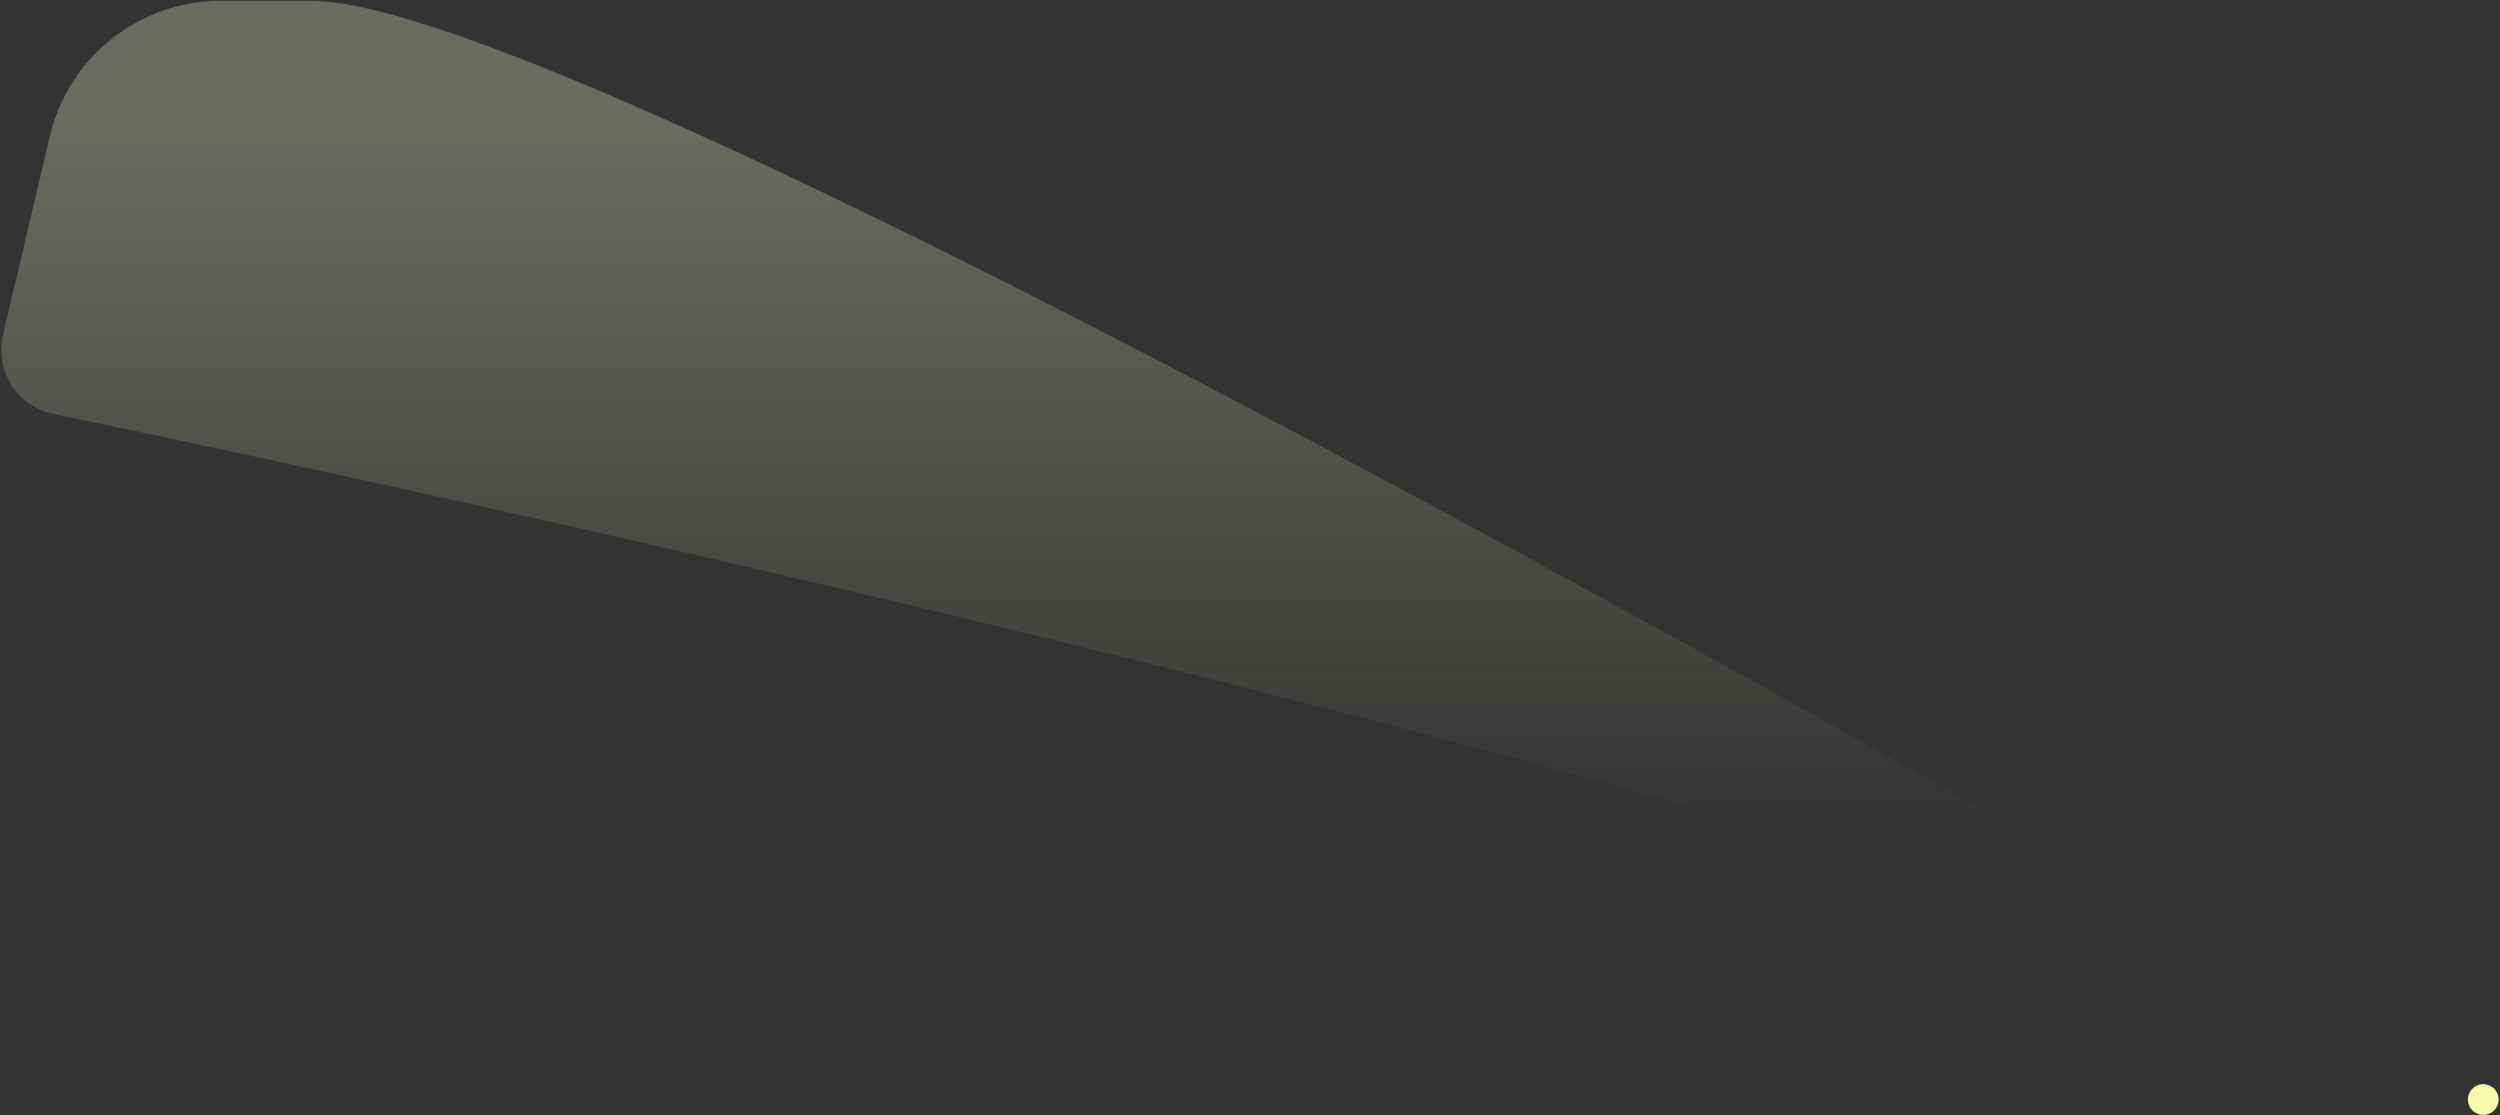 <svg width="1139" height="508" viewBox="0 0 1139 508" fill="none" xmlns="http://www.w3.org/2000/svg">
<rect x="0" y="0" width="1139" height="508" fill="#333333" stroke="none"/>
<path d="M1130.31 499.375C1130.31 499.375 281.694 0.375 141.698 0.375L100.604 0.375C63.507 0.375 31.277 25.878 22.747 61.981L1.428 152.214C-2.469 168.711 7.525 185.063 24.12 188.513C183.192 221.582 932.043 381.394 1130.31 499.375Z" fill="url(#paint0_linear_103_14)" fill-opacity="0.29"/>
<path d="M1138.2 499.384C1137.33 495.616 1133.58 493.263 1129.81 494.128C1126.04 494.994 1123.69 498.75 1124.55 502.517C1125.42 506.285 1129.17 508.638 1132.94 507.773C1136.71 506.907 1139.06 503.151 1138.2 499.384Z" fill="#F7F9AB"/>
<defs>
<linearGradient id="paint0_linear_103_14" x1="599.782" y1="53.39" x2="599.782" y2="384.259" gradientUnits="userSpaceOnUse">
<stop stop-color="#F5F5C9"/>
<stop offset="1" stop-color="#F5F5C9" stop-opacity="0"/>
</linearGradient>
</defs>
</svg>